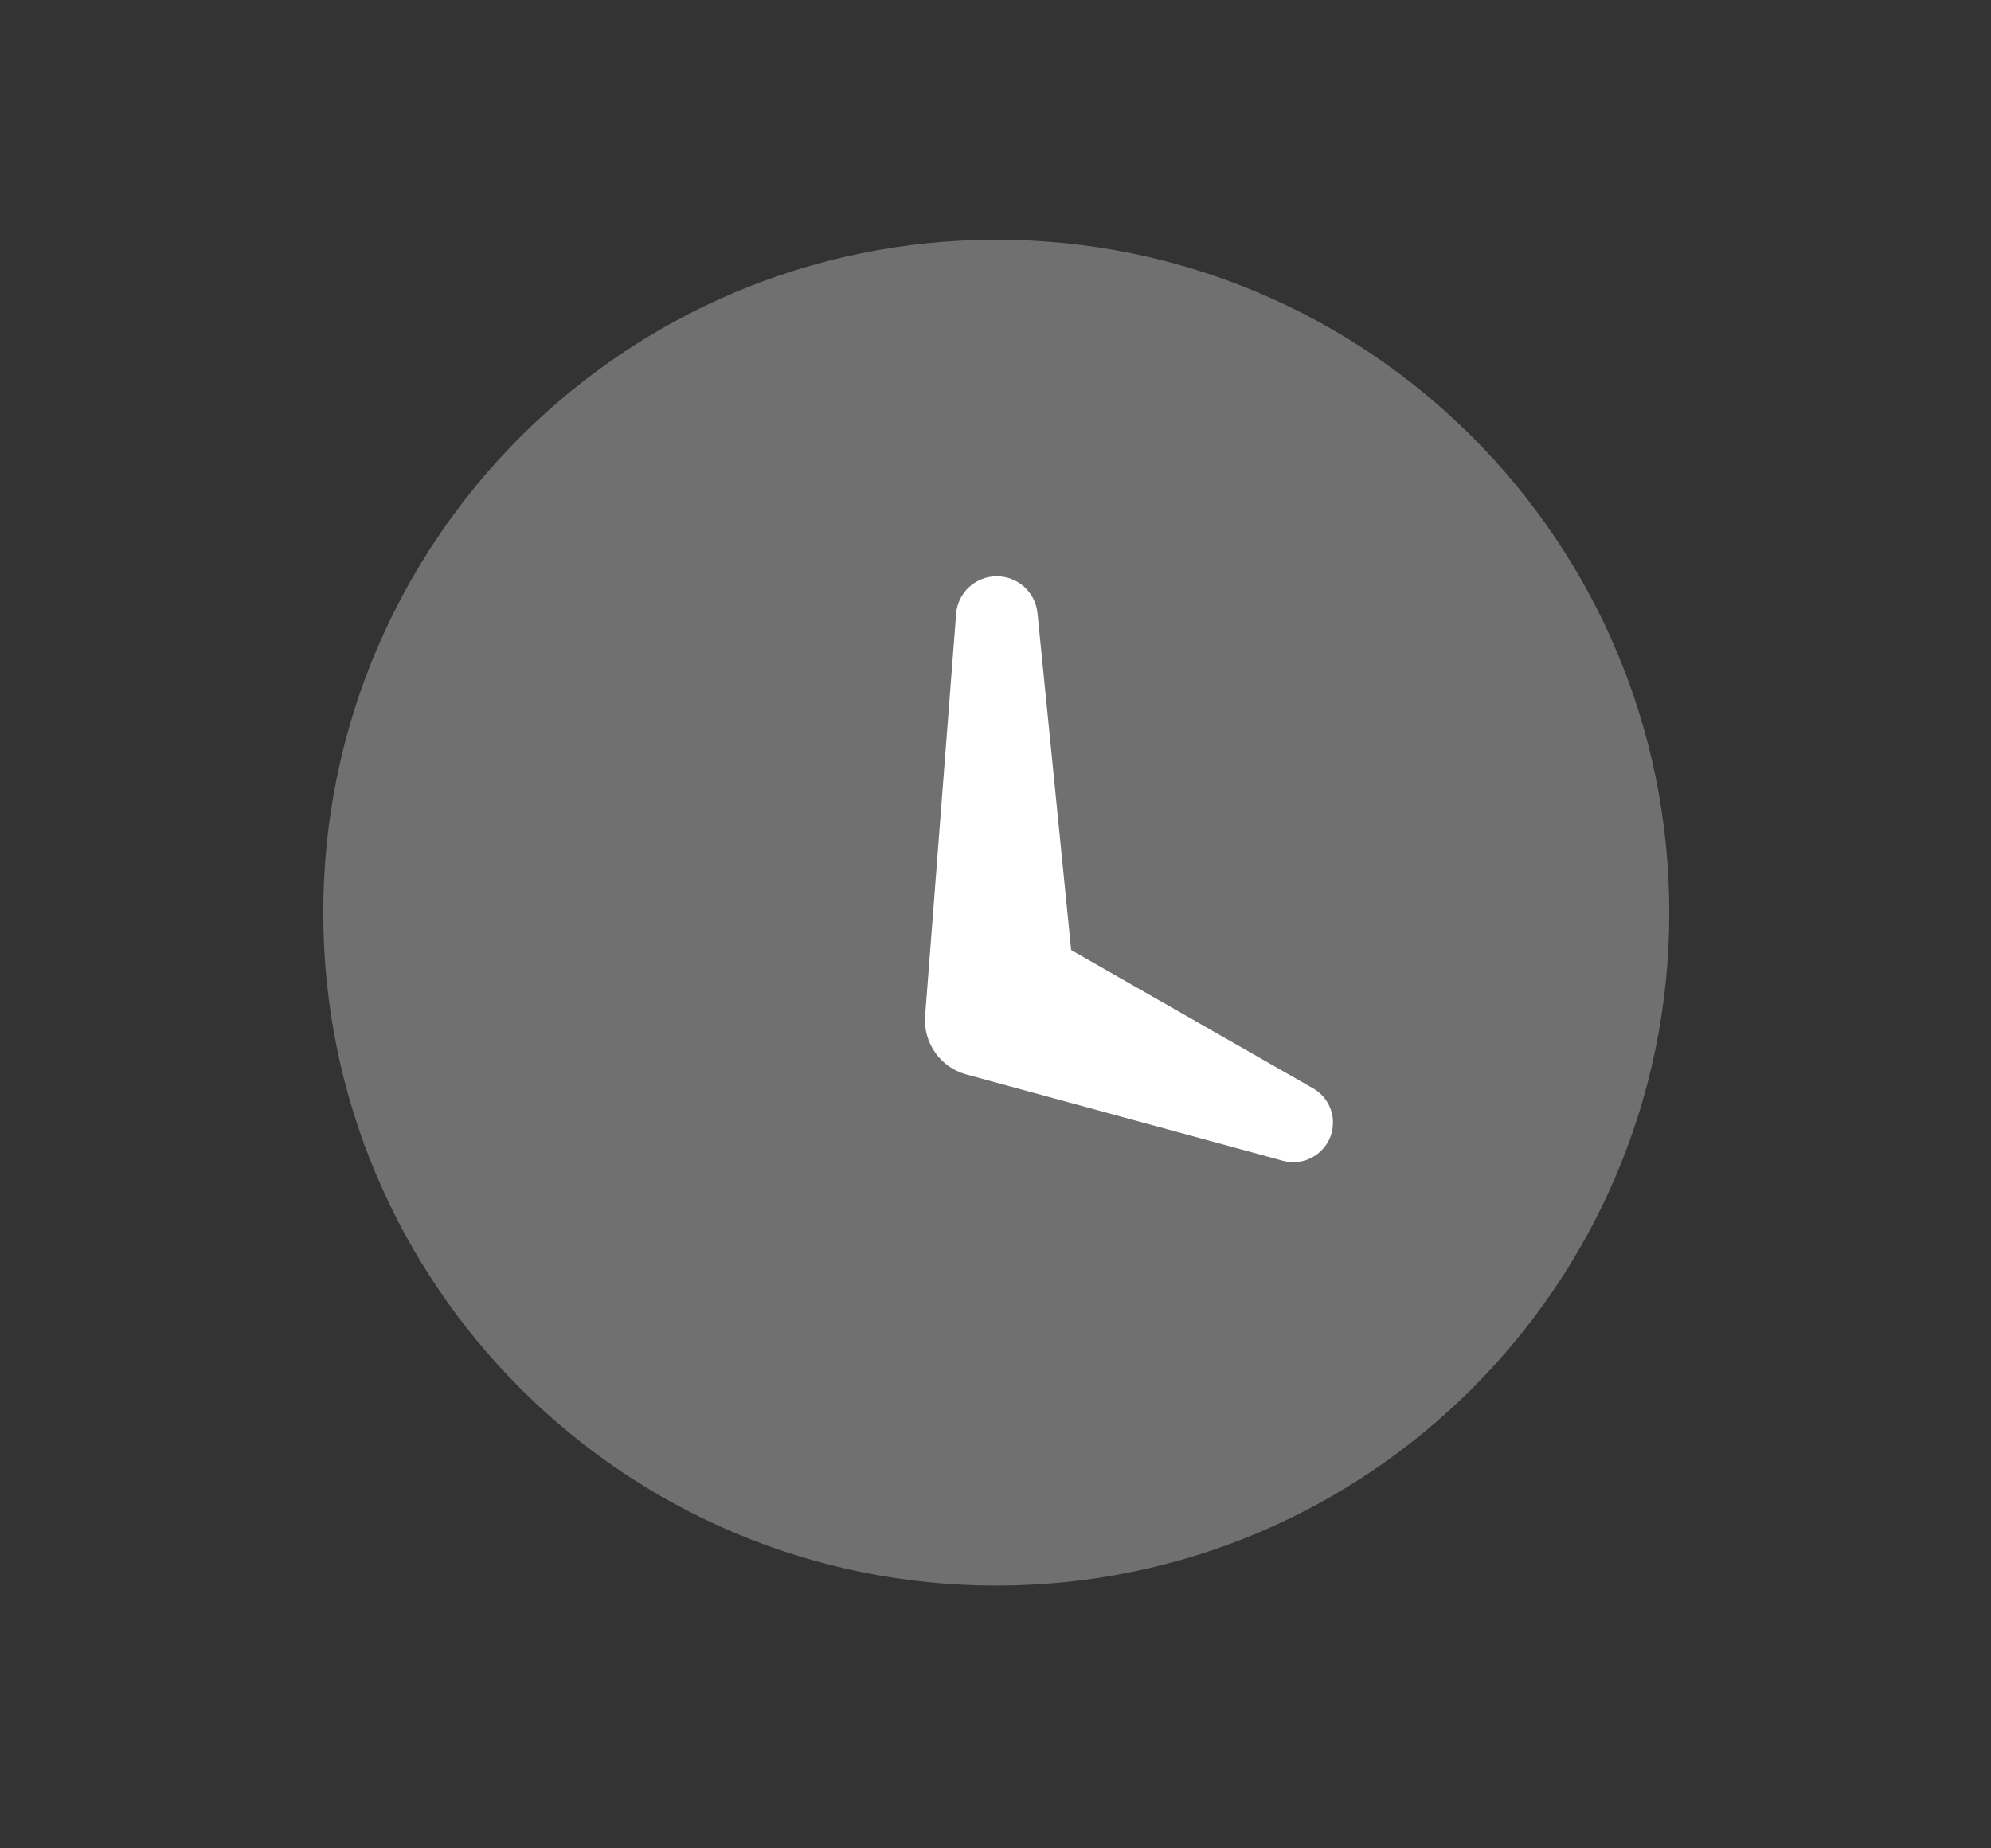 <svg width="14" height="13" viewBox="0 0 14 13" fill="none" xmlns="http://www.w3.org/2000/svg">
<rect x="0" y="0" width="14" height="13" fill="#333333" stroke="none"/>
<path opacity="0.3" fill-rule="evenodd" clip-rule="evenodd" d="M7.006 11.152C4.392 11.152 2.273 9.033 2.273 6.419C2.273 3.805 4.392 1.686 7.006 1.686C9.619 1.686 11.738 3.805 11.738 6.419C11.738 9.033 9.619 11.152 7.006 11.152Z" fill="white"/>
<path fill-rule="evenodd" clip-rule="evenodd" d="M6.723 4.318C6.734 4.168 6.859 4.053 7.009 4.053C7.157 4.053 7.28 4.165 7.295 4.311L7.532 6.682L9.232 7.654C9.319 7.703 9.373 7.795 9.373 7.895C9.373 8.079 9.198 8.212 9.021 8.164L6.795 7.557C6.612 7.507 6.491 7.335 6.505 7.146L6.723 4.318Z" fill="white"/>
</svg>
